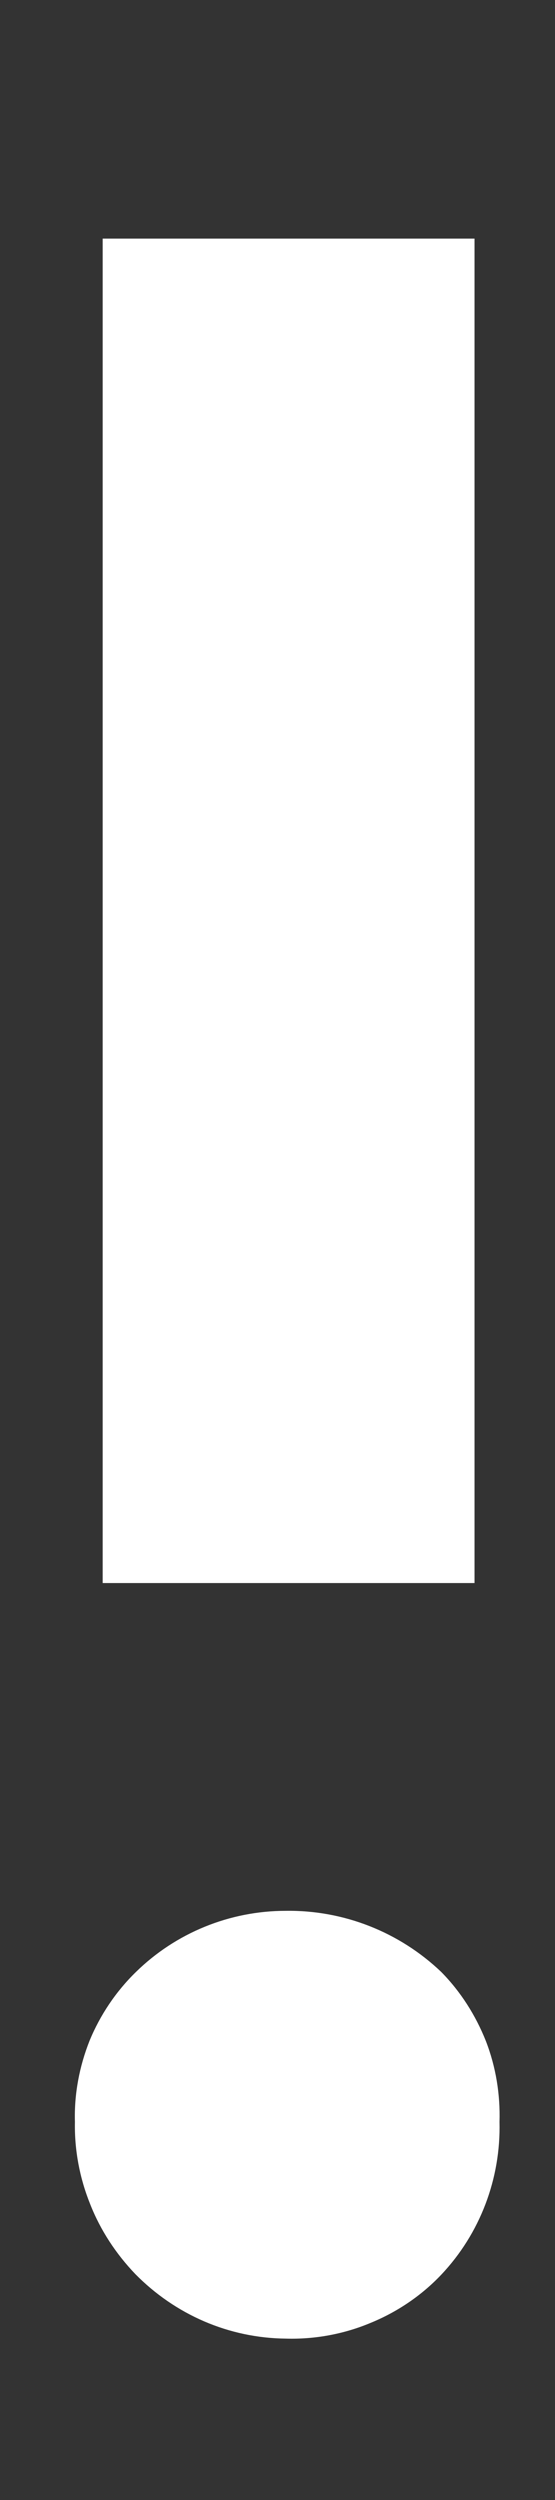 <svg width="2" height="9" viewBox="0 0 2 9" fill="none" xmlns="http://www.w3.org/2000/svg">
<rect x="0" y="0" width="2" height="9" fill="#333333" stroke="none"/>
<path d="M1.8 7.639C1.805 7.843 1.73 8.041 1.59 8.189C1.518 8.265 1.43 8.324 1.334 8.363C1.238 8.403 1.134 8.422 1.03 8.419C0.929 8.418 0.829 8.397 0.736 8.357C0.643 8.317 0.559 8.259 0.488 8.187C0.418 8.114 0.362 8.029 0.325 7.935C0.287 7.841 0.268 7.74 0.27 7.639C0.267 7.539 0.286 7.439 0.323 7.346C0.361 7.254 0.418 7.169 0.49 7.099C0.634 6.958 0.828 6.879 1.03 6.879C1.238 6.876 1.439 6.955 1.59 7.099C1.66 7.17 1.714 7.255 1.751 7.348C1.787 7.441 1.803 7.54 1.8 7.639ZM1.71 0.859V5.699H0.37V0.859H1.71Z" fill="white"/>
</svg>
